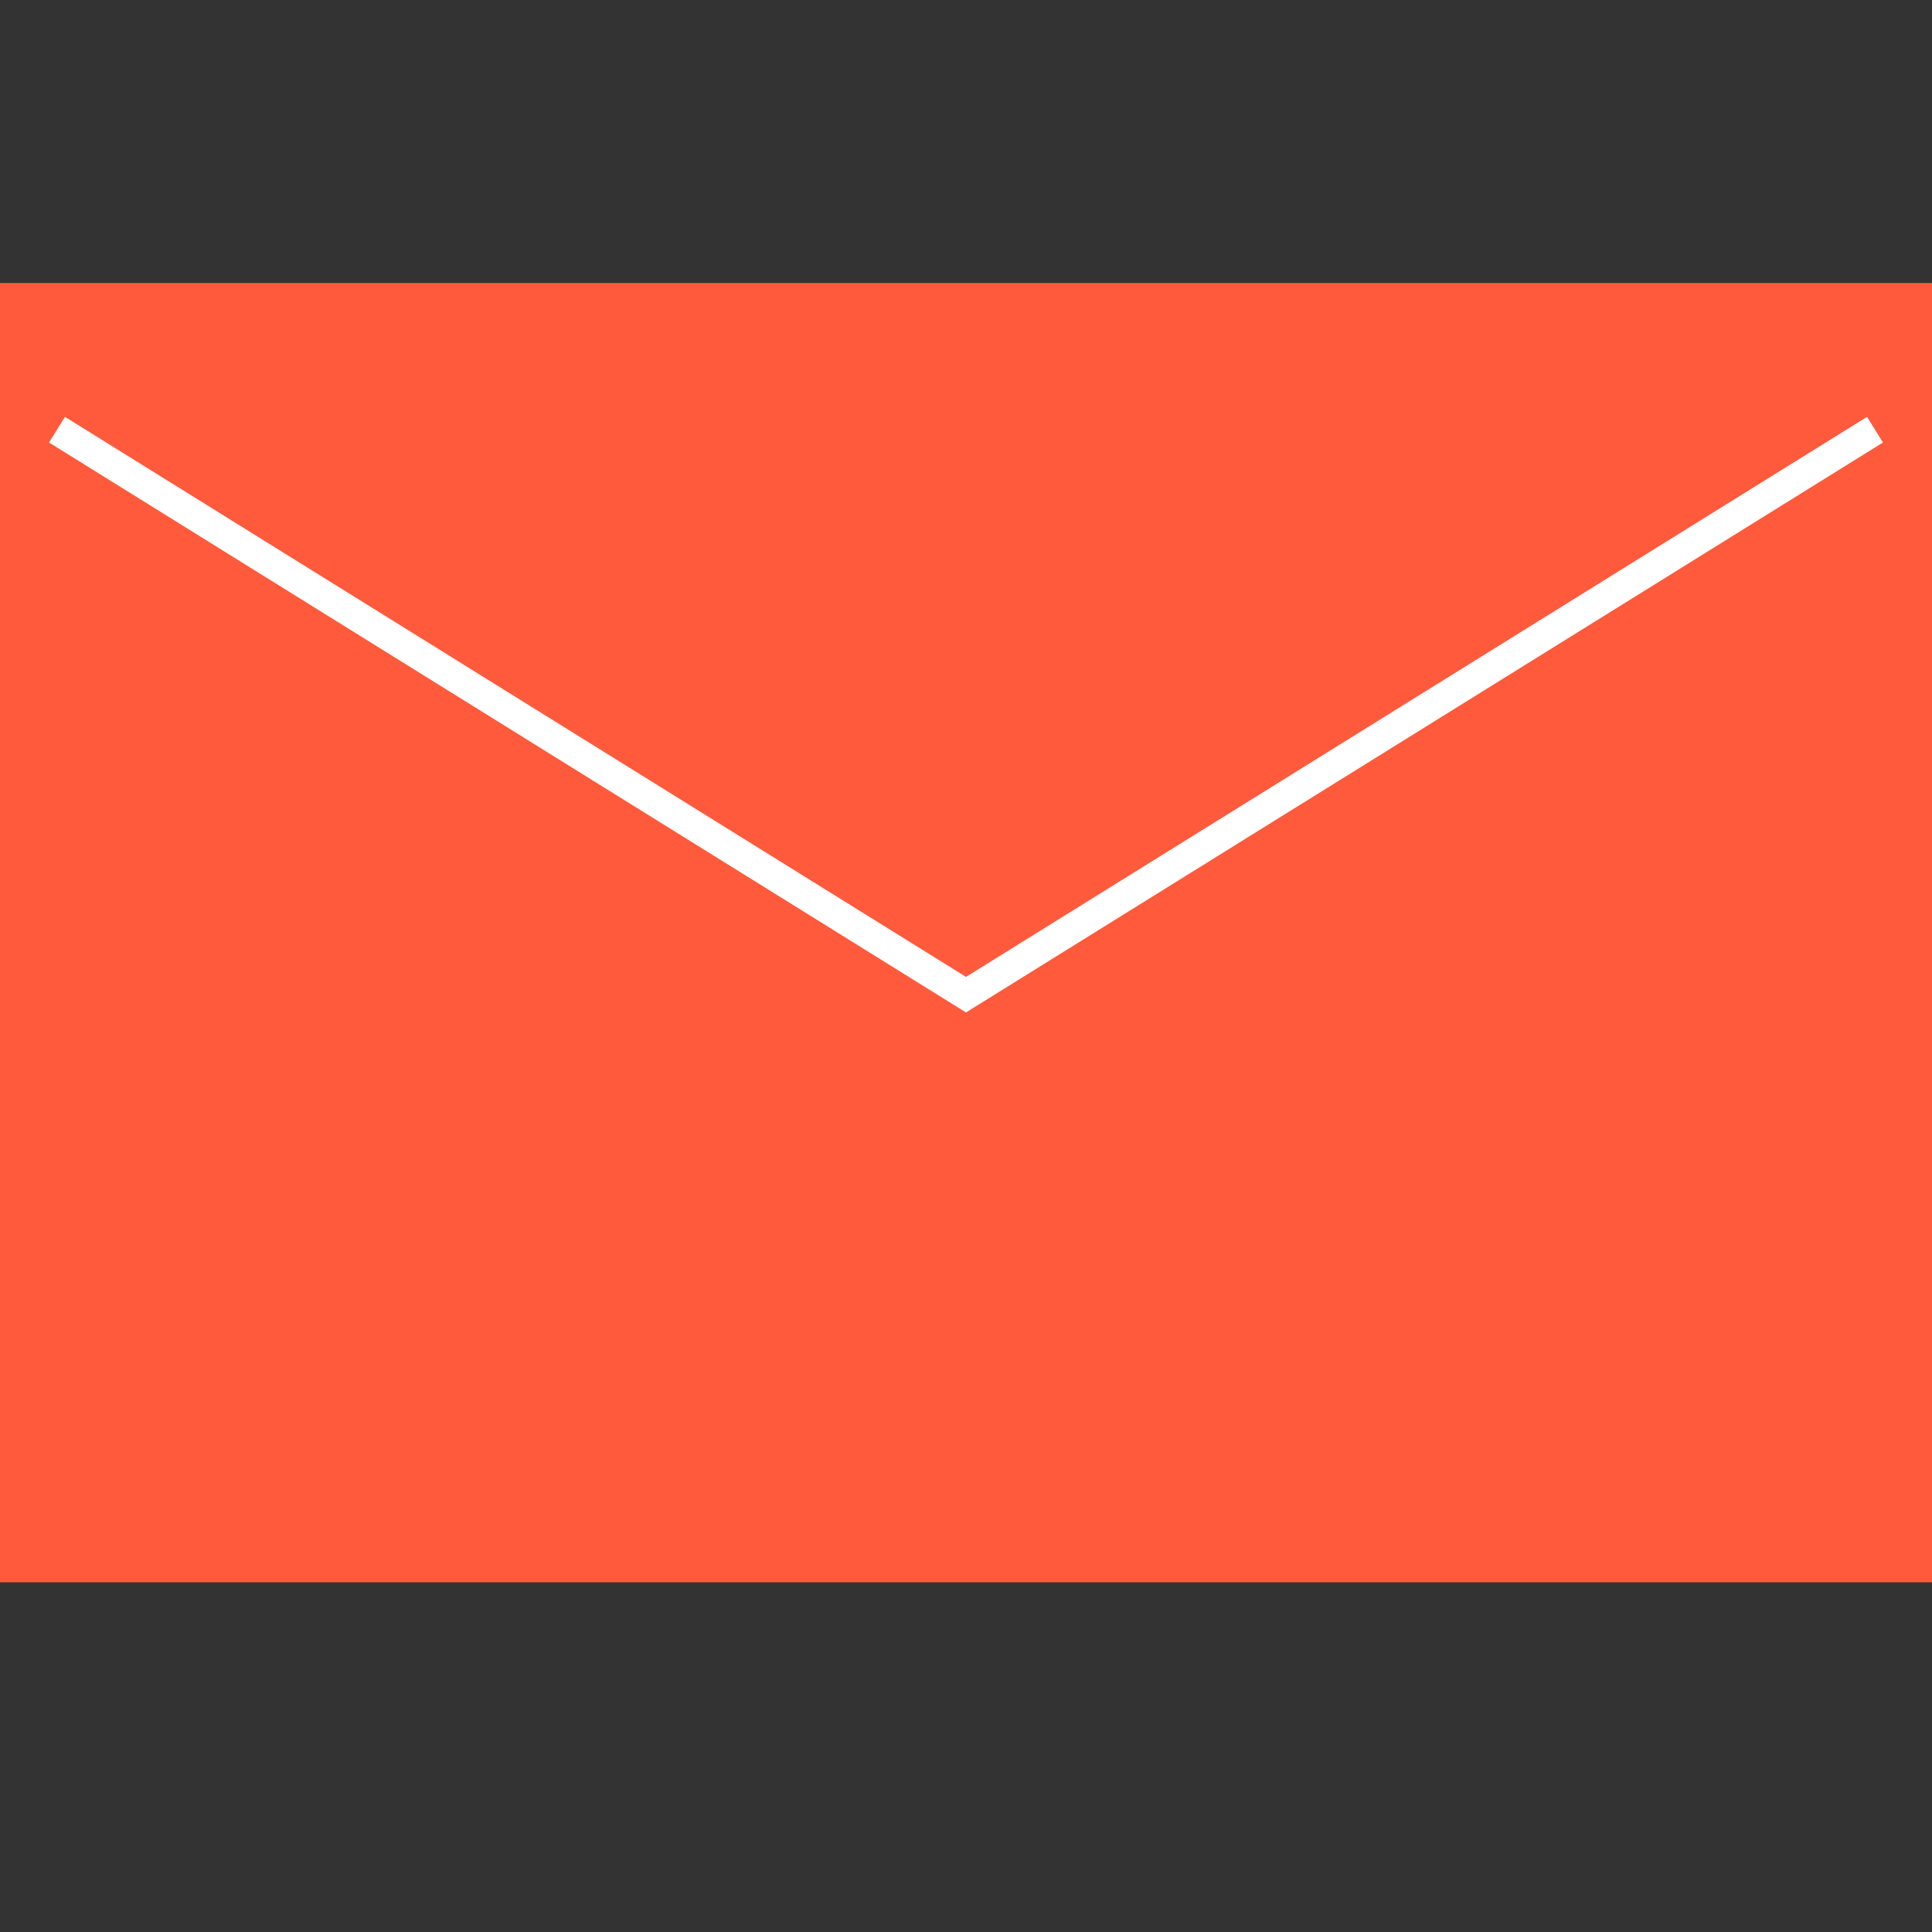 <?xml version="1.0" encoding="UTF-8" standalone="no"?>
<!DOCTYPE svg PUBLIC "-//W3C//DTD SVG 1.1//EN" "http://www.w3.org/Graphics/SVG/1.1/DTD/svg11.dtd">
<svg version="1.1" xmlns="http://www.w3.org/2000/svg" xmlns:xlink="http://www.w3.org/1999/xlink" preserveAspectRatio="xMidYMid meet" viewBox="0 0 640 640" width="640" height="640"><rect x="0" y="0" width="640" height="640" fill="#333333" stroke="none"/><defs><path d="M640 94.74C640 351.79 640 494.6 640 523.16C640 523.16 640 523.16 640 523.16C256 523.16 42.67 523.16 0 523.16C0 523.16 0 523.16 0 523.16C0 266.11 0 123.3 0 94.74C0 94.74 0 94.74 0 94.74C384 94.74 597.33 94.74 640 94.74C640 94.74 640 94.74 640 94.74Z" id="a18x8cvgRi"></path><path d="M640 94.74C640 351.79 640 494.6 640 523.16C640 523.16 640 523.16 640 523.16C256 523.16 42.67 523.16 0 523.16C0 523.16 0 523.16 0 523.16C0 266.11 0 123.3 0 94.74C0 94.74 0 94.74 0 94.74C384 94.74 597.33 94.74 640 94.74C640 94.74 640 94.74 640 94.74Z" id="a1v6nZ4kr9"></path><path d="M621.12 142.34L320 329.5L18.88 142.34" id="cjjhb4M5L"></path><path d="M621.12 142.34L320 329.5L18.88 142.34" id="a8XnjWf4Y"></path></defs><g><g><g><use xlink:href="#a18x8cvgRi" opacity="1" fill="#ff5a3c" fill-opacity="1"></use><g><use xlink:href="#a18x8cvgRi" opacity="1" fill-opacity="0" stroke="#000000" stroke-width="1" stroke-opacity="0"></use></g></g><g><use xlink:href="#a1v6nZ4kr9" opacity="1" fill="#000000" fill-opacity="0"></use><g><use xlink:href="#a1v6nZ4kr9" opacity="1" fill-opacity="0" stroke="#ff5a3c" stroke-width="2" stroke-opacity="1"></use></g></g><g><use xlink:href="#cjjhb4M5L" opacity="1" fill="#000000" fill-opacity="0"></use><g><use xlink:href="#cjjhb4M5L" opacity="1" fill-opacity="0" stroke="#000000" stroke-width="1" stroke-opacity="0"></use></g></g><g><use xlink:href="#a8XnjWf4Y" opacity="1" fill="#000000" fill-opacity="0"></use><g><use xlink:href="#a8XnjWf4Y" opacity="1" fill-opacity="0" stroke="#ffffff" stroke-width="10" stroke-opacity="1"></use></g></g></g></g></svg>